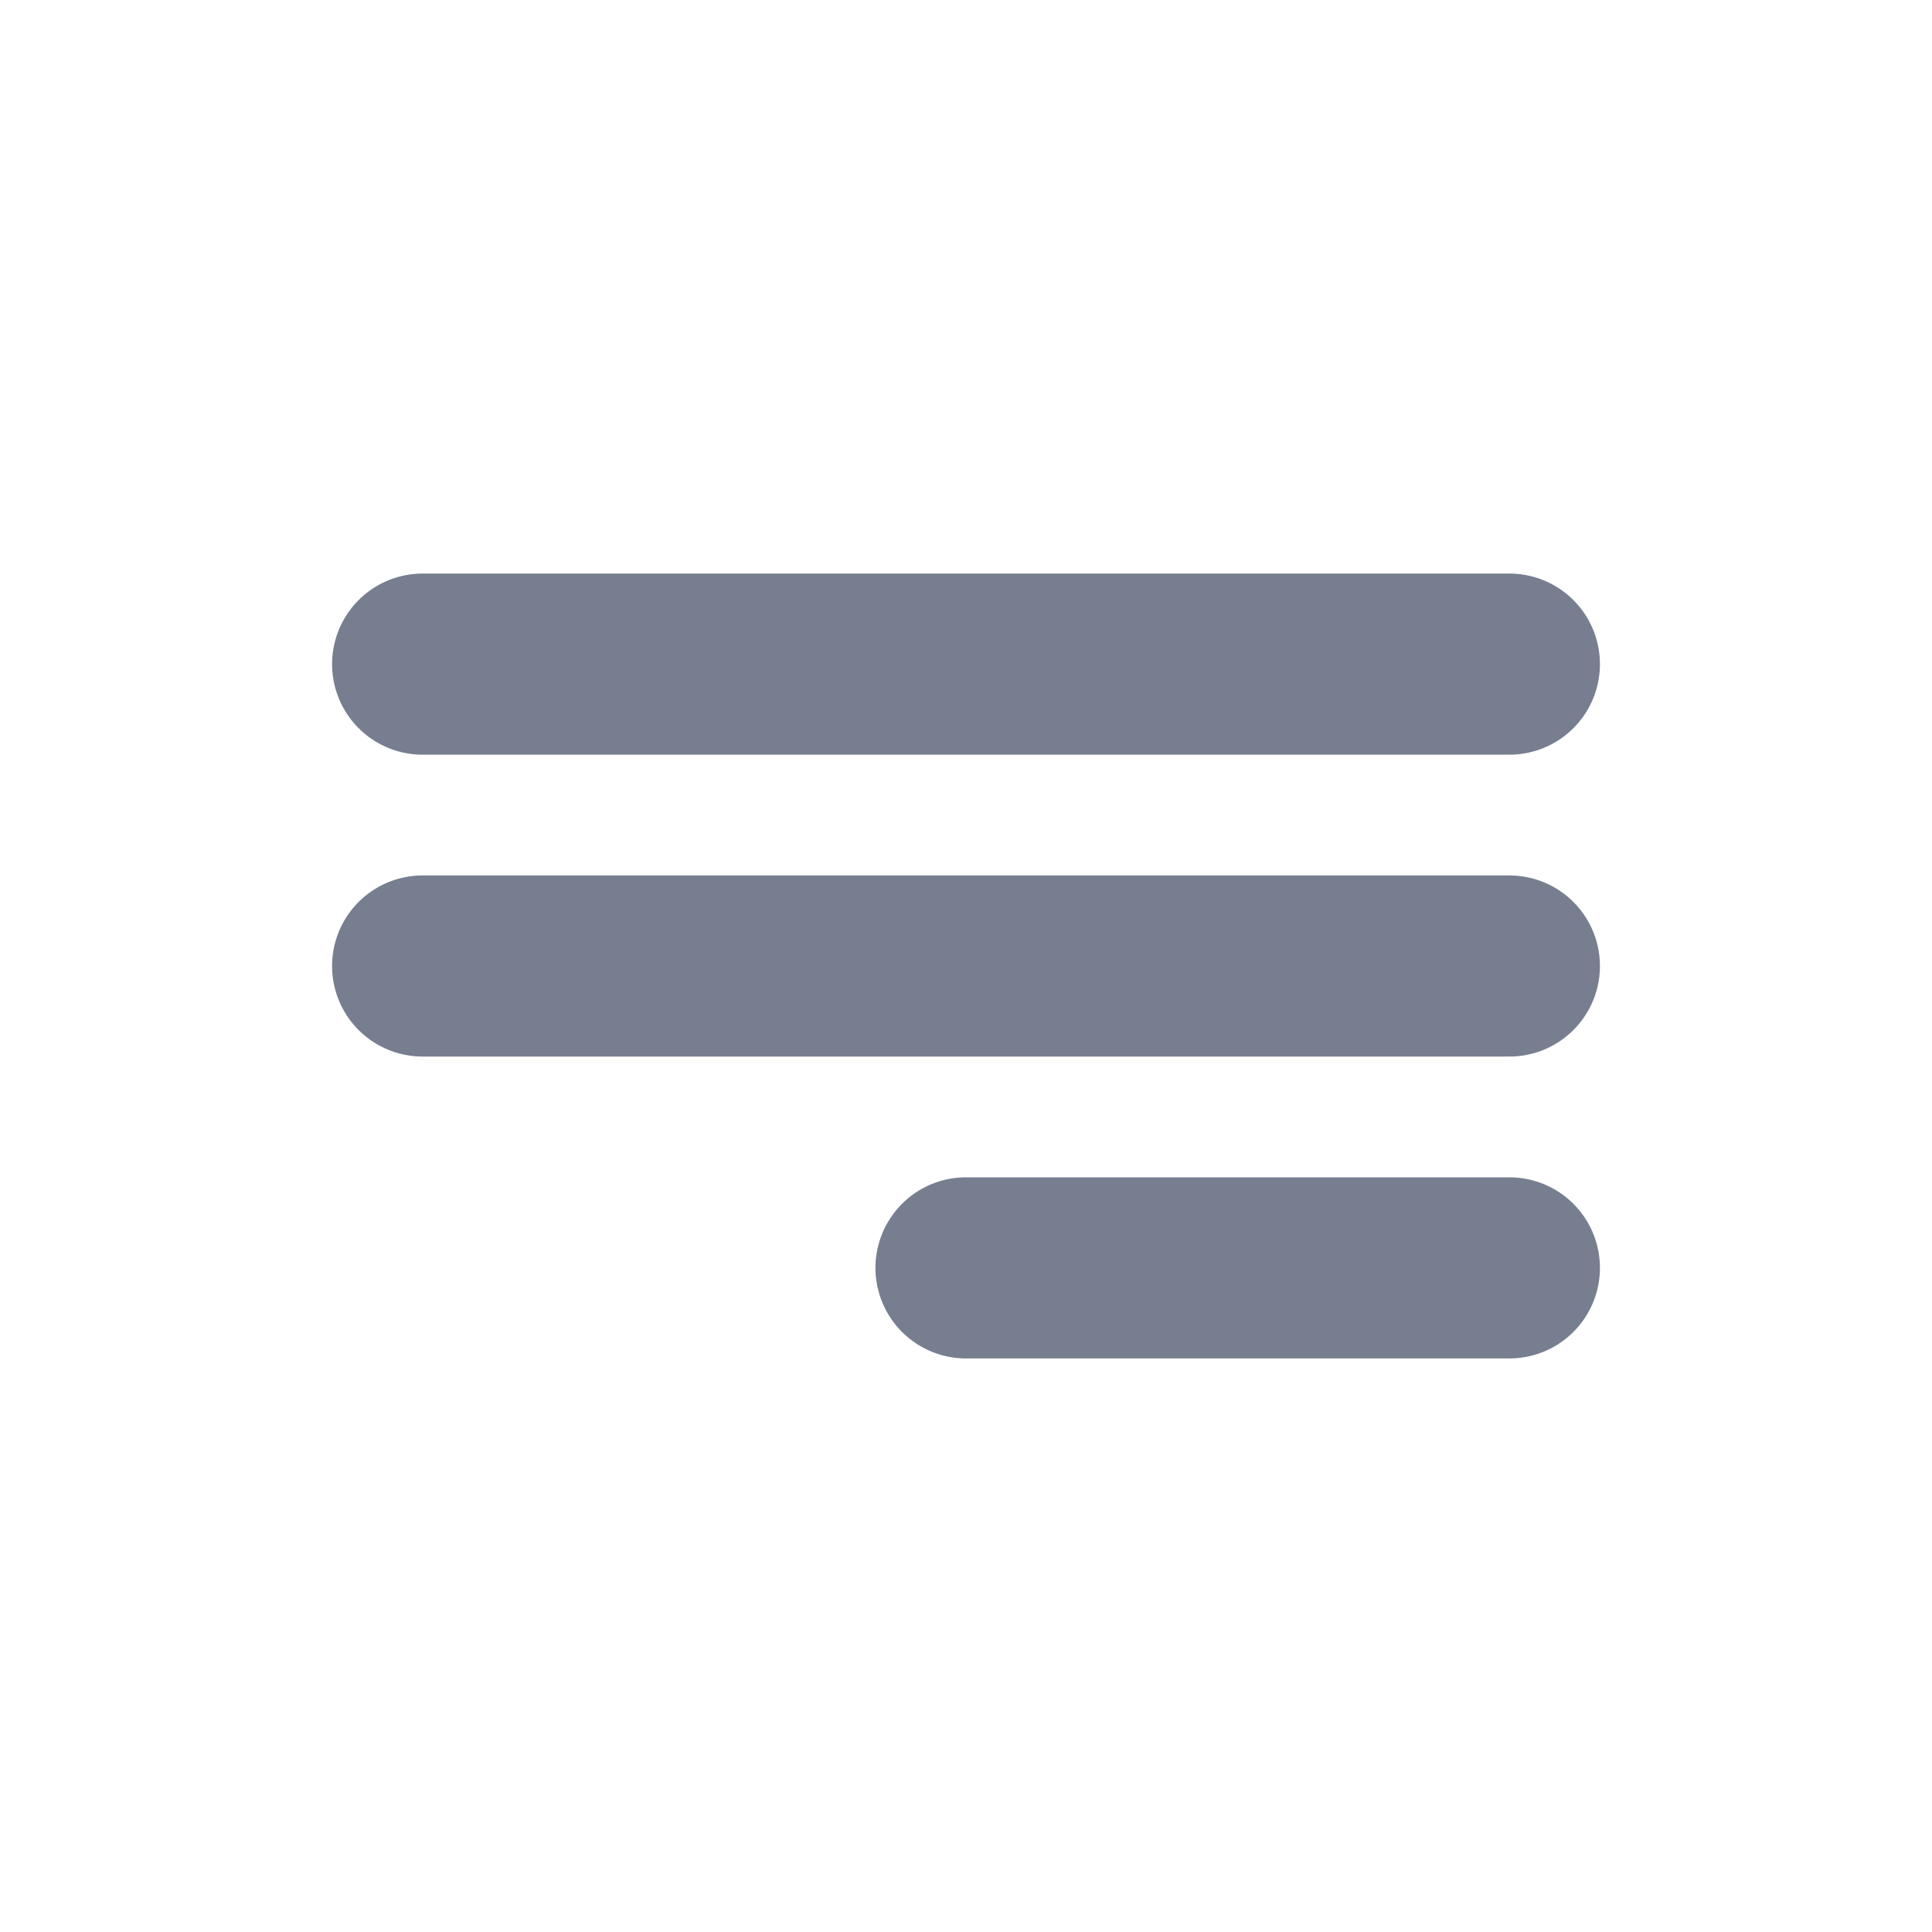 <svg width="32" height="32" viewBox="0 0 32 32" fill="none" xmlns="http://www.w3.org/2000/svg">
<path d="M7 11L25 11" stroke="#777E90" stroke-width="3" stroke-linecap="round"/>
<path d="M7 16L25 16" stroke="#777E90" stroke-width="3" stroke-linecap="round"/>
<path d="M16 21L25 21" stroke="#777E90" stroke-width="3" stroke-linecap="round"/>
</svg>
